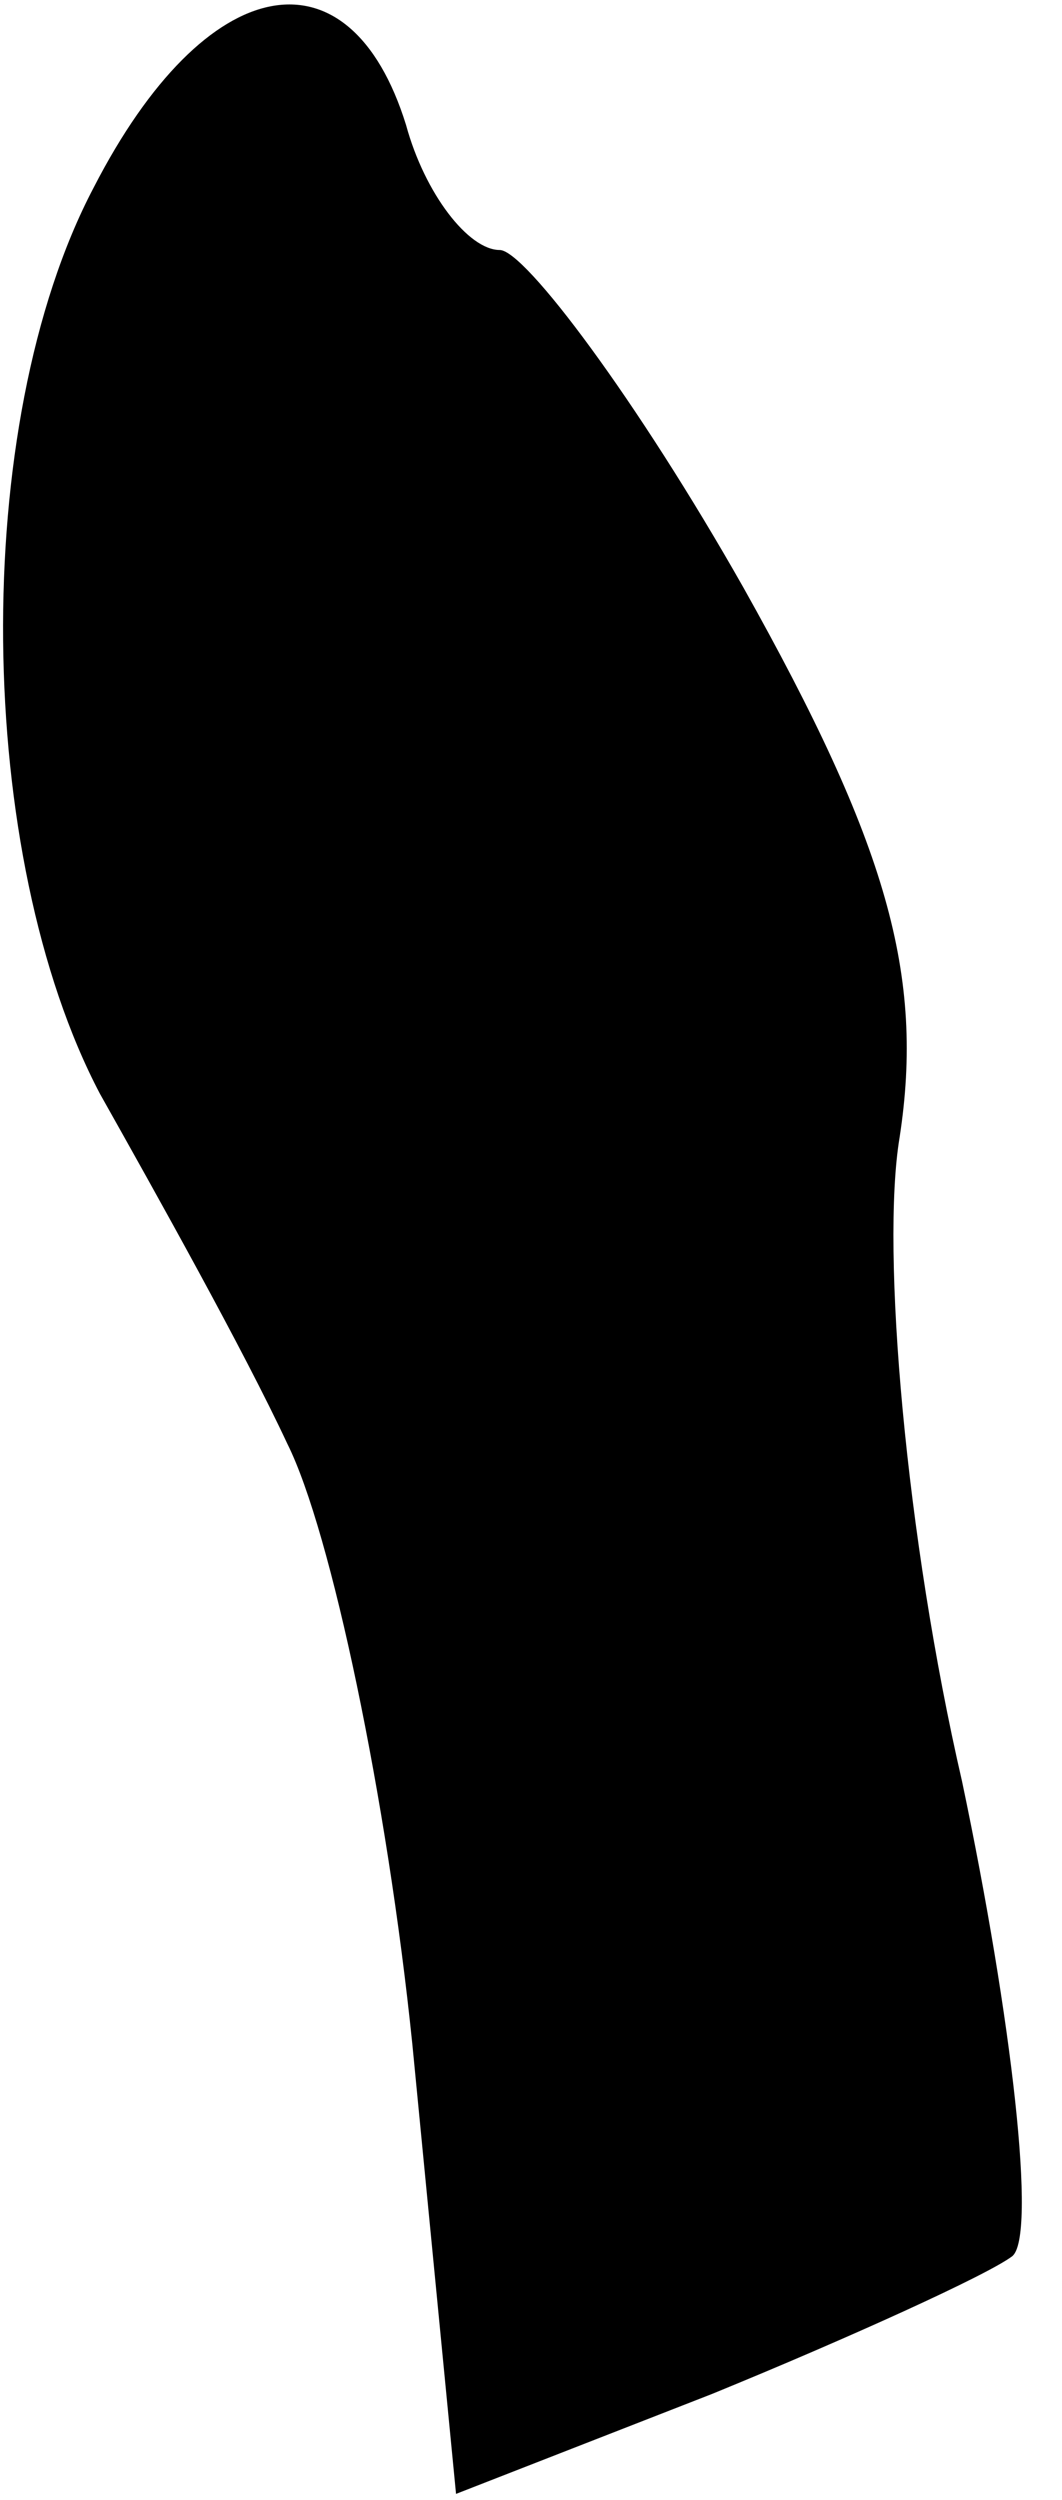 <?xml version="1.0" standalone="no"?>
<!DOCTYPE svg PUBLIC "-//W3C//DTD SVG 20010904//EN"
 "http://www.w3.org/TR/2001/REC-SVG-20010904/DTD/svg10.dtd">
<svg version="1.0" xmlns="http://www.w3.org/2000/svg"
 width="17pt" height="40pt" viewBox="0 0 17 40"
 preserveAspectRatio="xMidYMid meet">
<g transform="translate(0,40) scale(0.1,-0.1)"
fill="#000000" stroke="none">
<path fill="#000000" stroke="none" d="M15 370 c-20 -38 -19 -107 1 -145 9
-16 23 -41 30 -56 7 -14 16 -57 20 -96 l7 -72 41 16 c22 9 44 19 48 22 4 3 0
38 -8 76 -9 39 -13 85 -10 103 4 26 -2 47 -25 88 -17 30 -35 54 -39 54 -5 0
-12 9 -15 20 -9 29 -32 25 -50 -10z"/>
</g>
</svg>
